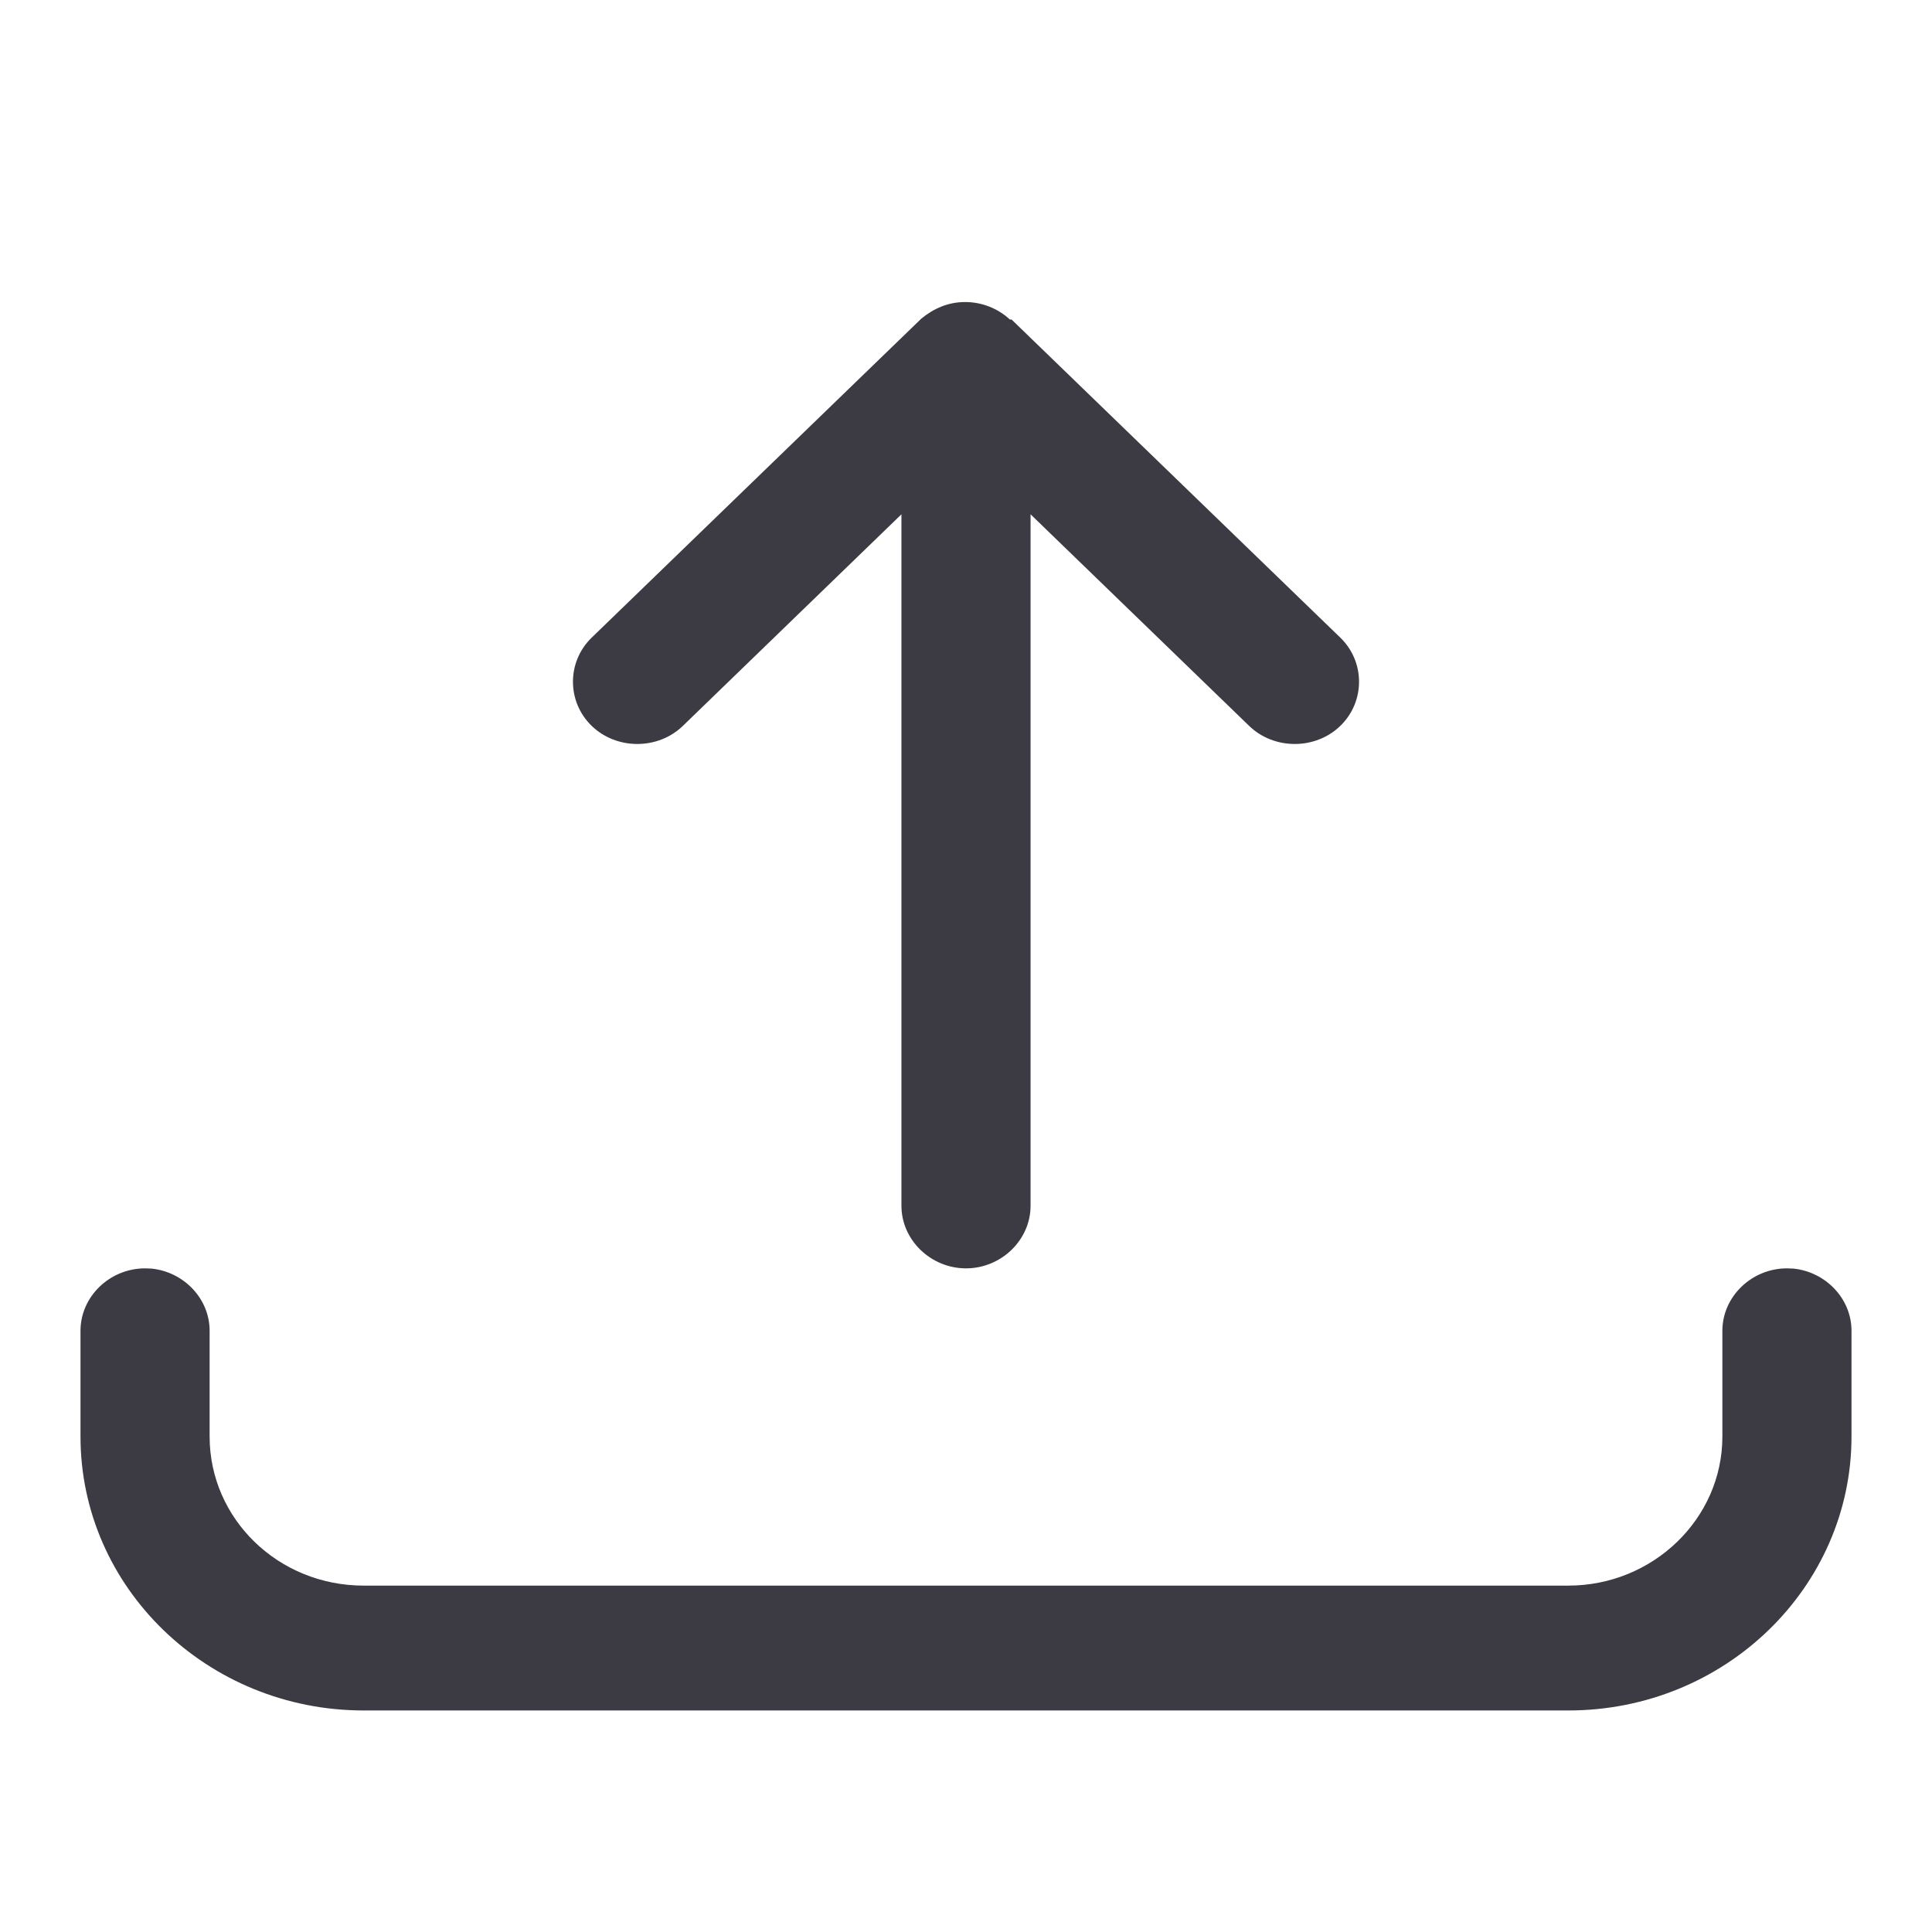 <svg width="24" height="24" viewBox="0 0 24 24" fill="none" xmlns="http://www.w3.org/2000/svg">
<g clip-path="url(#clip0_4509_357)">
<path d="M22.279 15.759C22.68 15.8 23 16.133 23 16.531V17.845C23 19.717 21.429 21.248 19.483 21.248H4.517C2.582 21.248 1 19.727 1 17.845V16.531C1 16.107 1.363 15.756 1.802 15.756L1.883 15.759C2.284 15.8 2.604 16.133 2.604 16.531V17.845C2.604 18.869 3.458 19.697 4.517 19.697H19.483C20.531 19.697 21.396 18.869 21.396 17.845V16.531C21.396 16.107 21.76 15.756 22.198 15.756L22.279 15.759Z" fill="#3C3B44"/>
<path d="M11.989 3.752C12.203 3.752 12.395 3.835 12.534 3.959L12.545 3.969H12.566L16.65 7.921C16.96 8.221 16.96 8.717 16.65 9.017C16.34 9.317 15.827 9.317 15.517 9.017L12.802 6.389V14.979C12.802 15.403 12.438 15.756 12 15.756C11.562 15.756 11.198 15.403 11.198 14.979V6.389L8.483 9.017C8.173 9.317 7.66 9.317 7.35 9.017C7.04 8.717 7.04 8.221 7.35 7.921L11.444 3.959C11.594 3.835 11.775 3.752 11.989 3.752Z" fill="#3C3B44"/>
</g>
<defs>
<clipPath id="clip0_4509_357">
<rect width="24" height="24" fill="white"/>
</clipPath>
</defs>
</svg>

